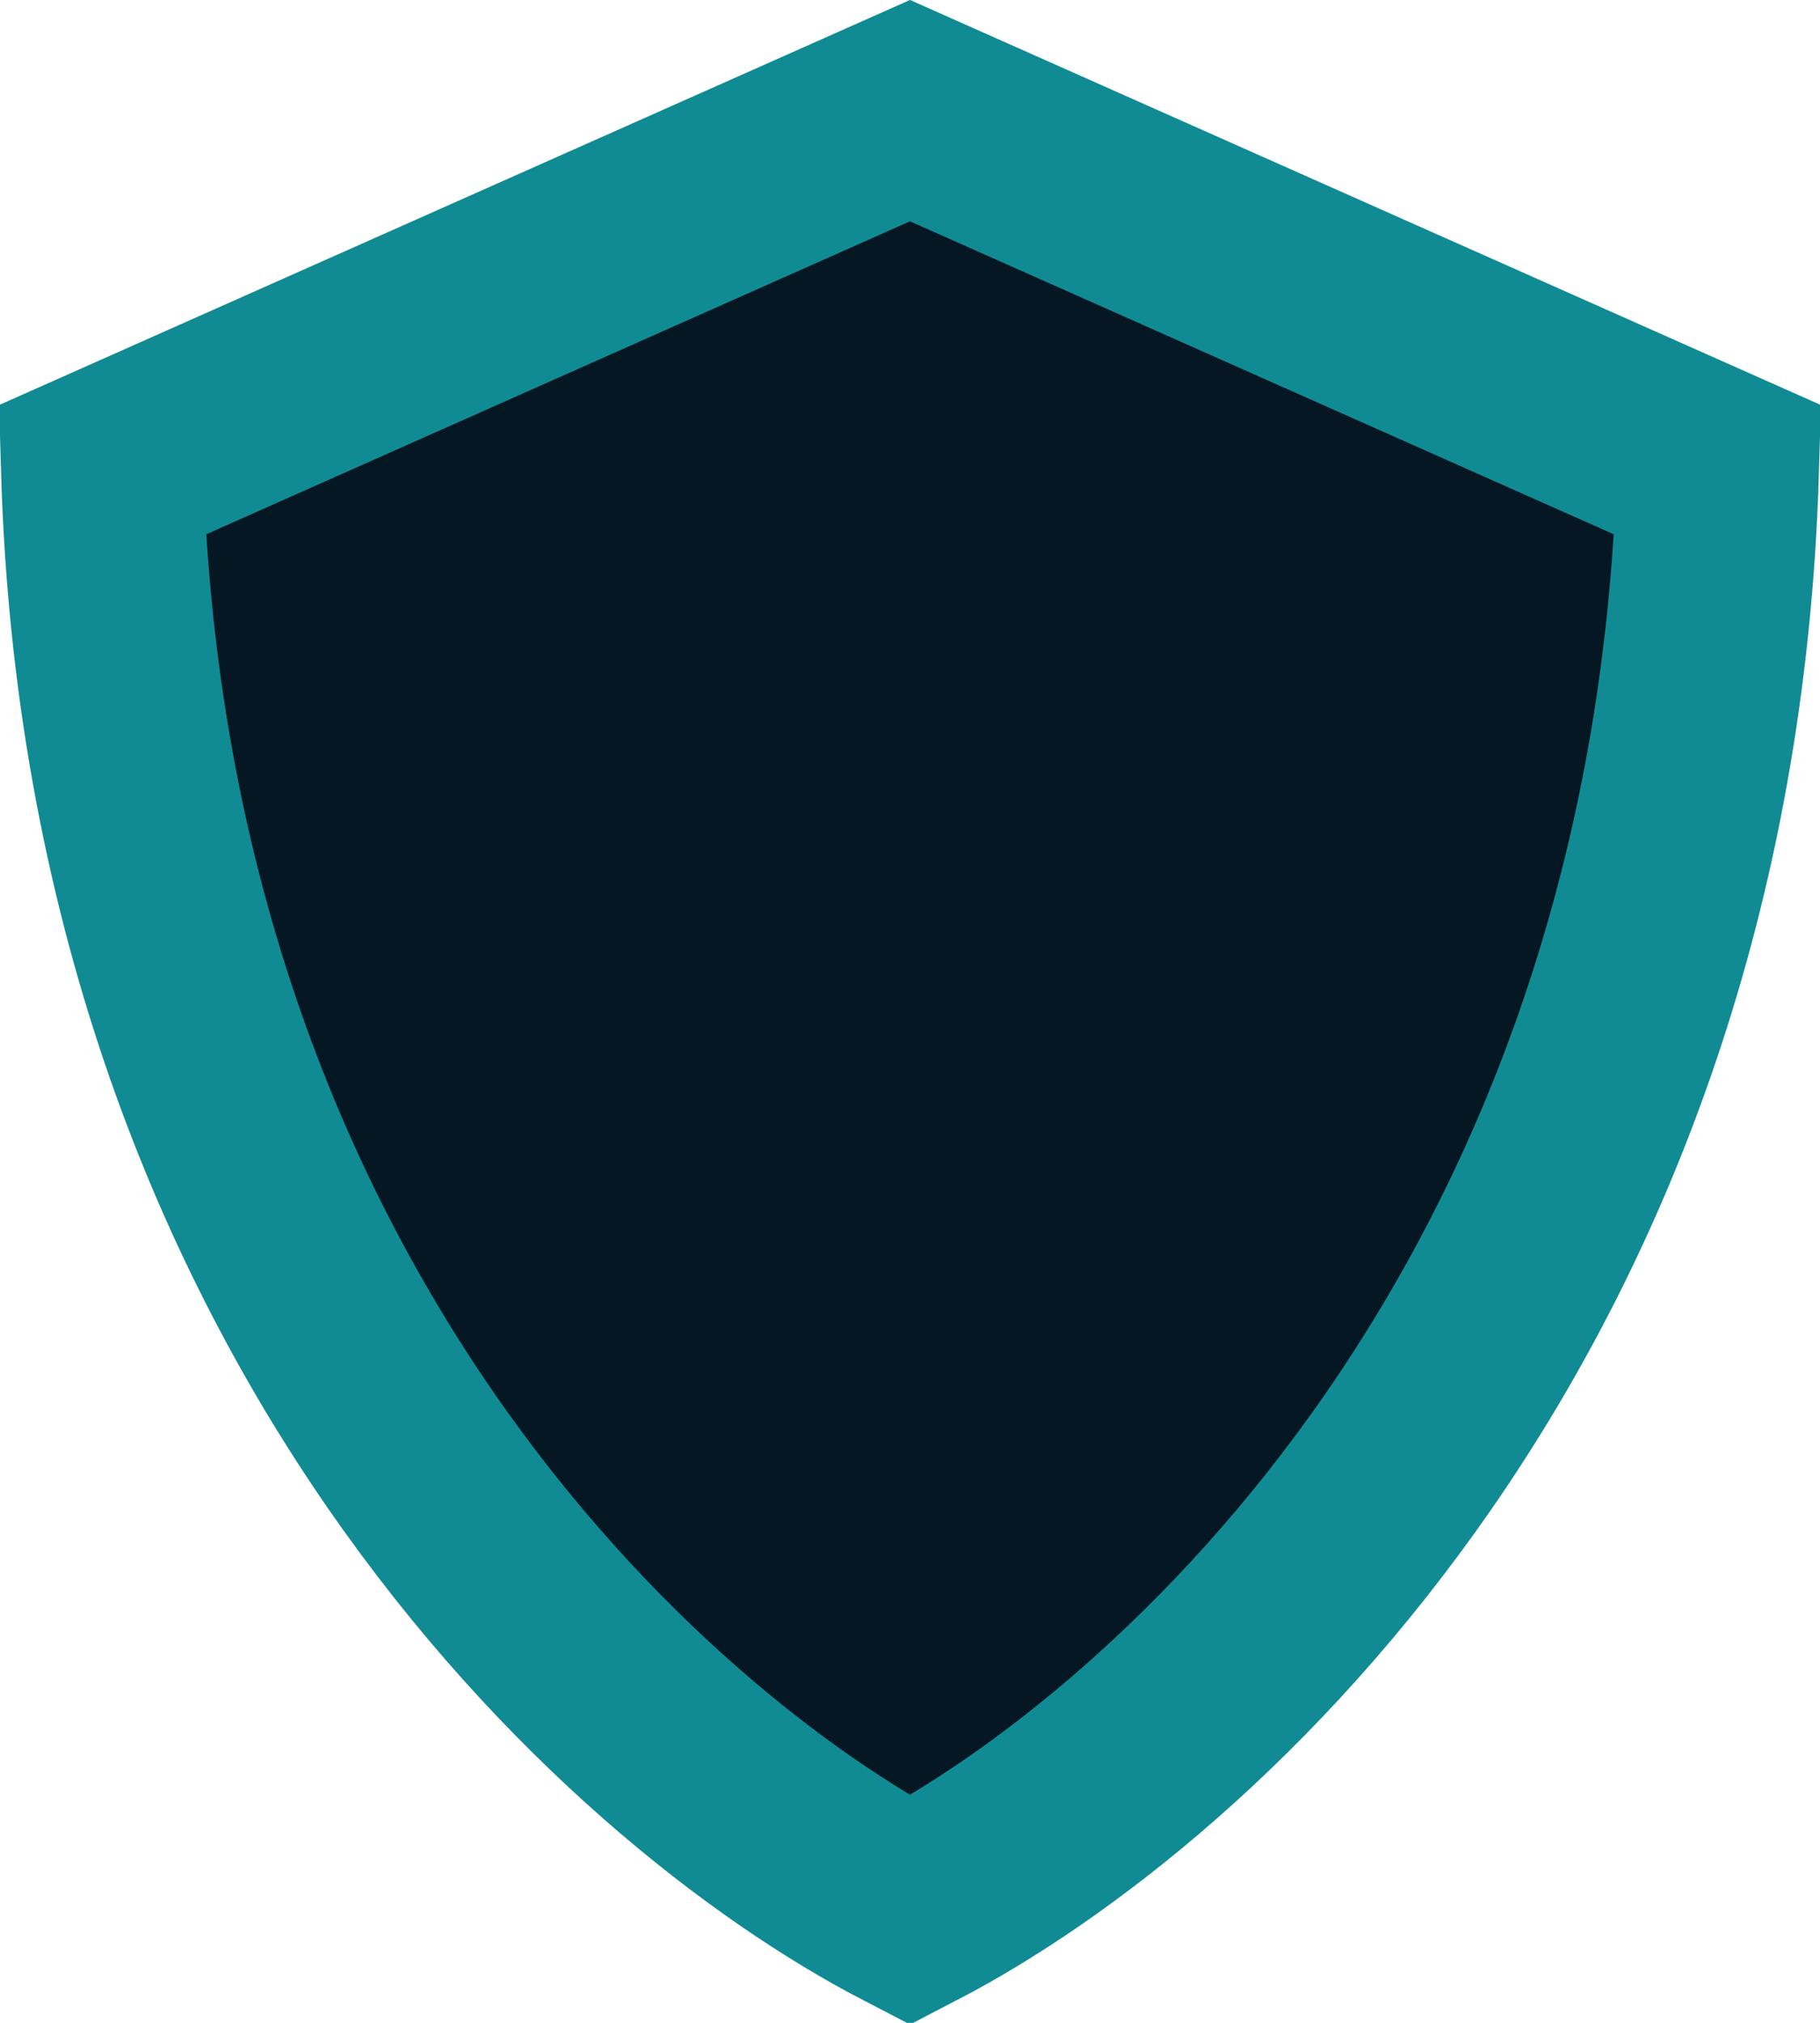 <svg width="18" height="20" viewBox="0 0 18 20" fill="none" xmlns="http://www.w3.org/2000/svg">
<path d="M9 18.89C6.243 17.459 1.257 12.938 1.01 4.646L9 1.094L16.99 4.646C16.743 12.938 11.757 17.459 9 18.89Z" fill="#041722" stroke="#108B94" stroke-width="2"/>
</svg>
